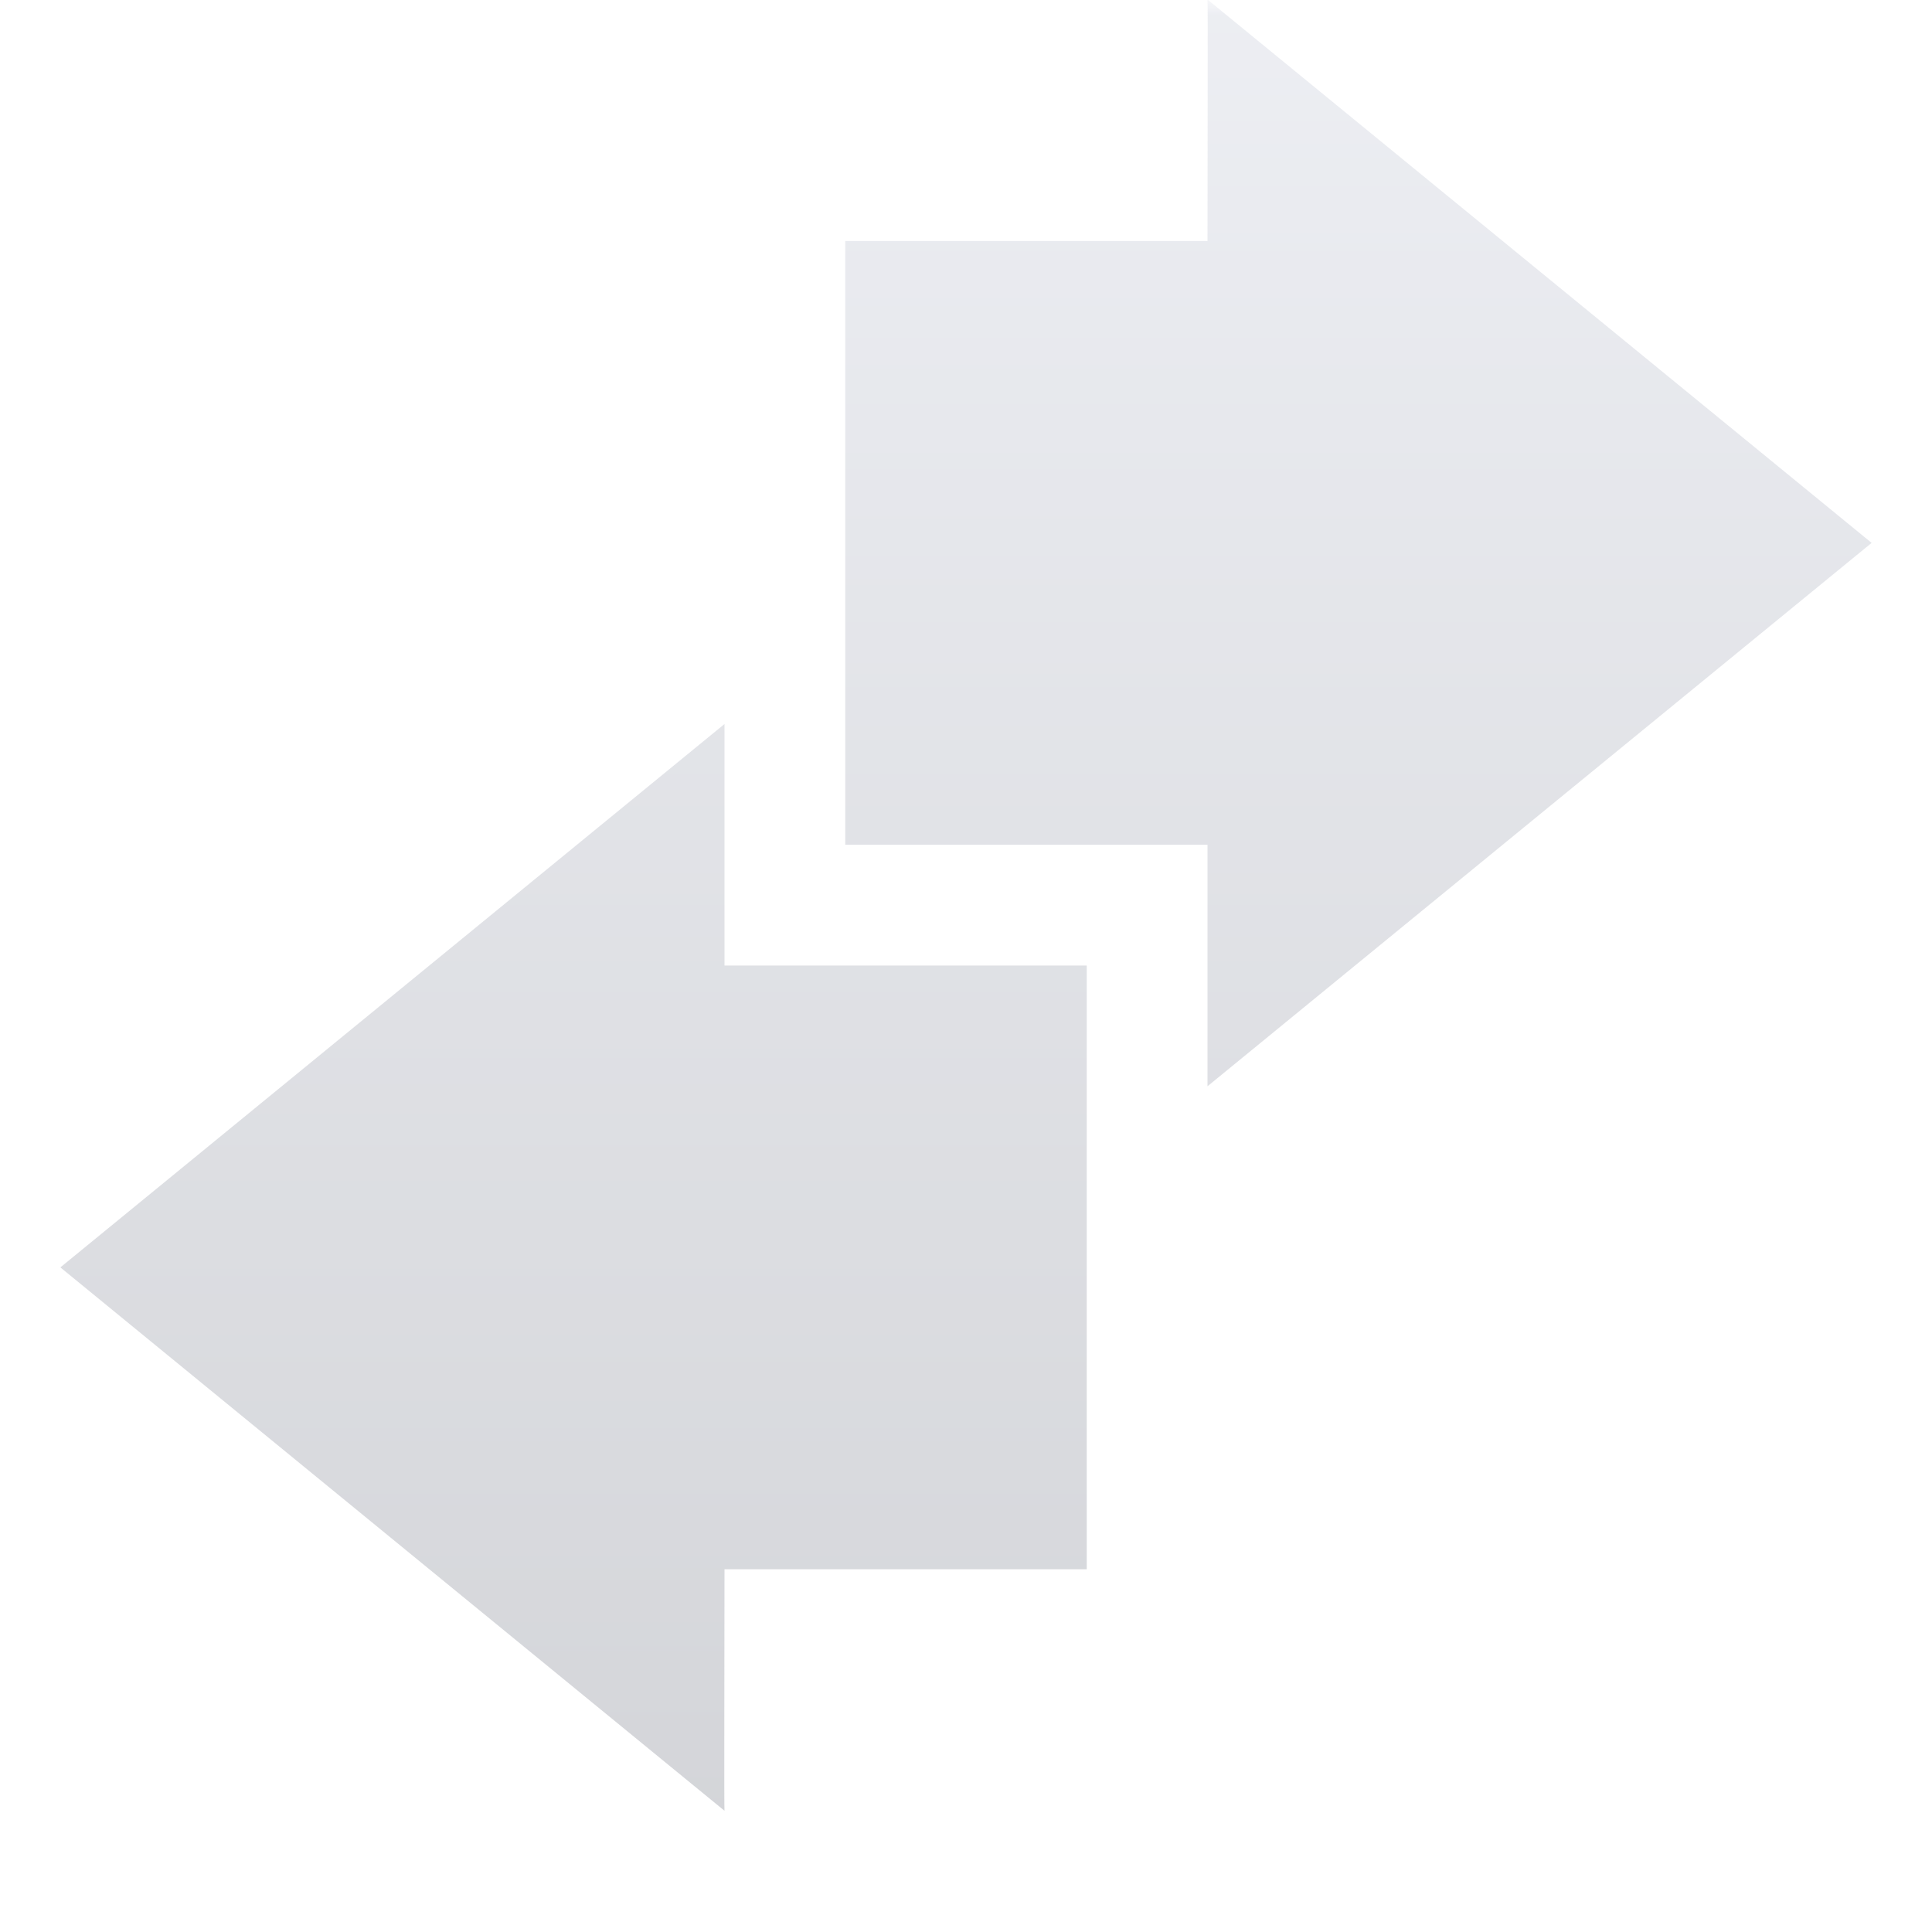 <svg xmlns="http://www.w3.org/2000/svg" xmlns:xlink="http://www.w3.org/1999/xlink" width="64" height="64" viewBox="0 0 64 64" version="1.1">
<defs>
<filter id="alpha" filterUnits="objectBoundingBox" x="0%" y="0%" width="100%" height="100%">
  <feColorMatrix type="matrix" in="SourceGraphic" values="0 0 0 0 1 0 0 0 0 1 0 0 0 0 1 0 0 0 1 0"/>
</filter>
<mask id="mask0">
  <g filter="url(#alpha)">
<rect x="0" y="0" width="64" height="64" style="fill:rgb(0%,0%,0%);fill-opacity:0.3;stroke:none;"/>
  </g>
</mask>
<linearGradient id="linear0" gradientUnits="userSpaceOnUse" x1="0" y1="0" x2="0" y2="1" gradientTransform="matrix(60,0,0,60,2,-0.016)">
<stop offset="0" style="stop-color:#c1c6d6;stop-opacity:1;"/>
<stop offset="1" style="stop-color:#6f7380;stop-opacity:1;"/>
</linearGradient>
<clipPath id="clip1">
  <rect x="0" y="0" width="64" height="64"/>
</clipPath>
<g id="surface5" clip-path="url(#clip1)">
<path style=" stroke:none;fill-rule:nonzero;fill:url(#linear0);" d="M 40 -0.016 C 40.016 -0.004 40 5.316 40 7.984 L 28 7.984 L 28 27.984 L 40 27.984 L 40 35.984 L 62 17.984 Z M 24 23.984 L 2 41.984 L 24 59.984 C 23.984 59.973 24 54.652 24 51.984 L 36 51.984 L 36 31.984 L 24 31.984 Z M 24 23.984 "/>
</g>
</defs>
<g id="surface1">
<use xlink:href="#surface5" mask="url(#mask0)"/>
</g>
</svg>
